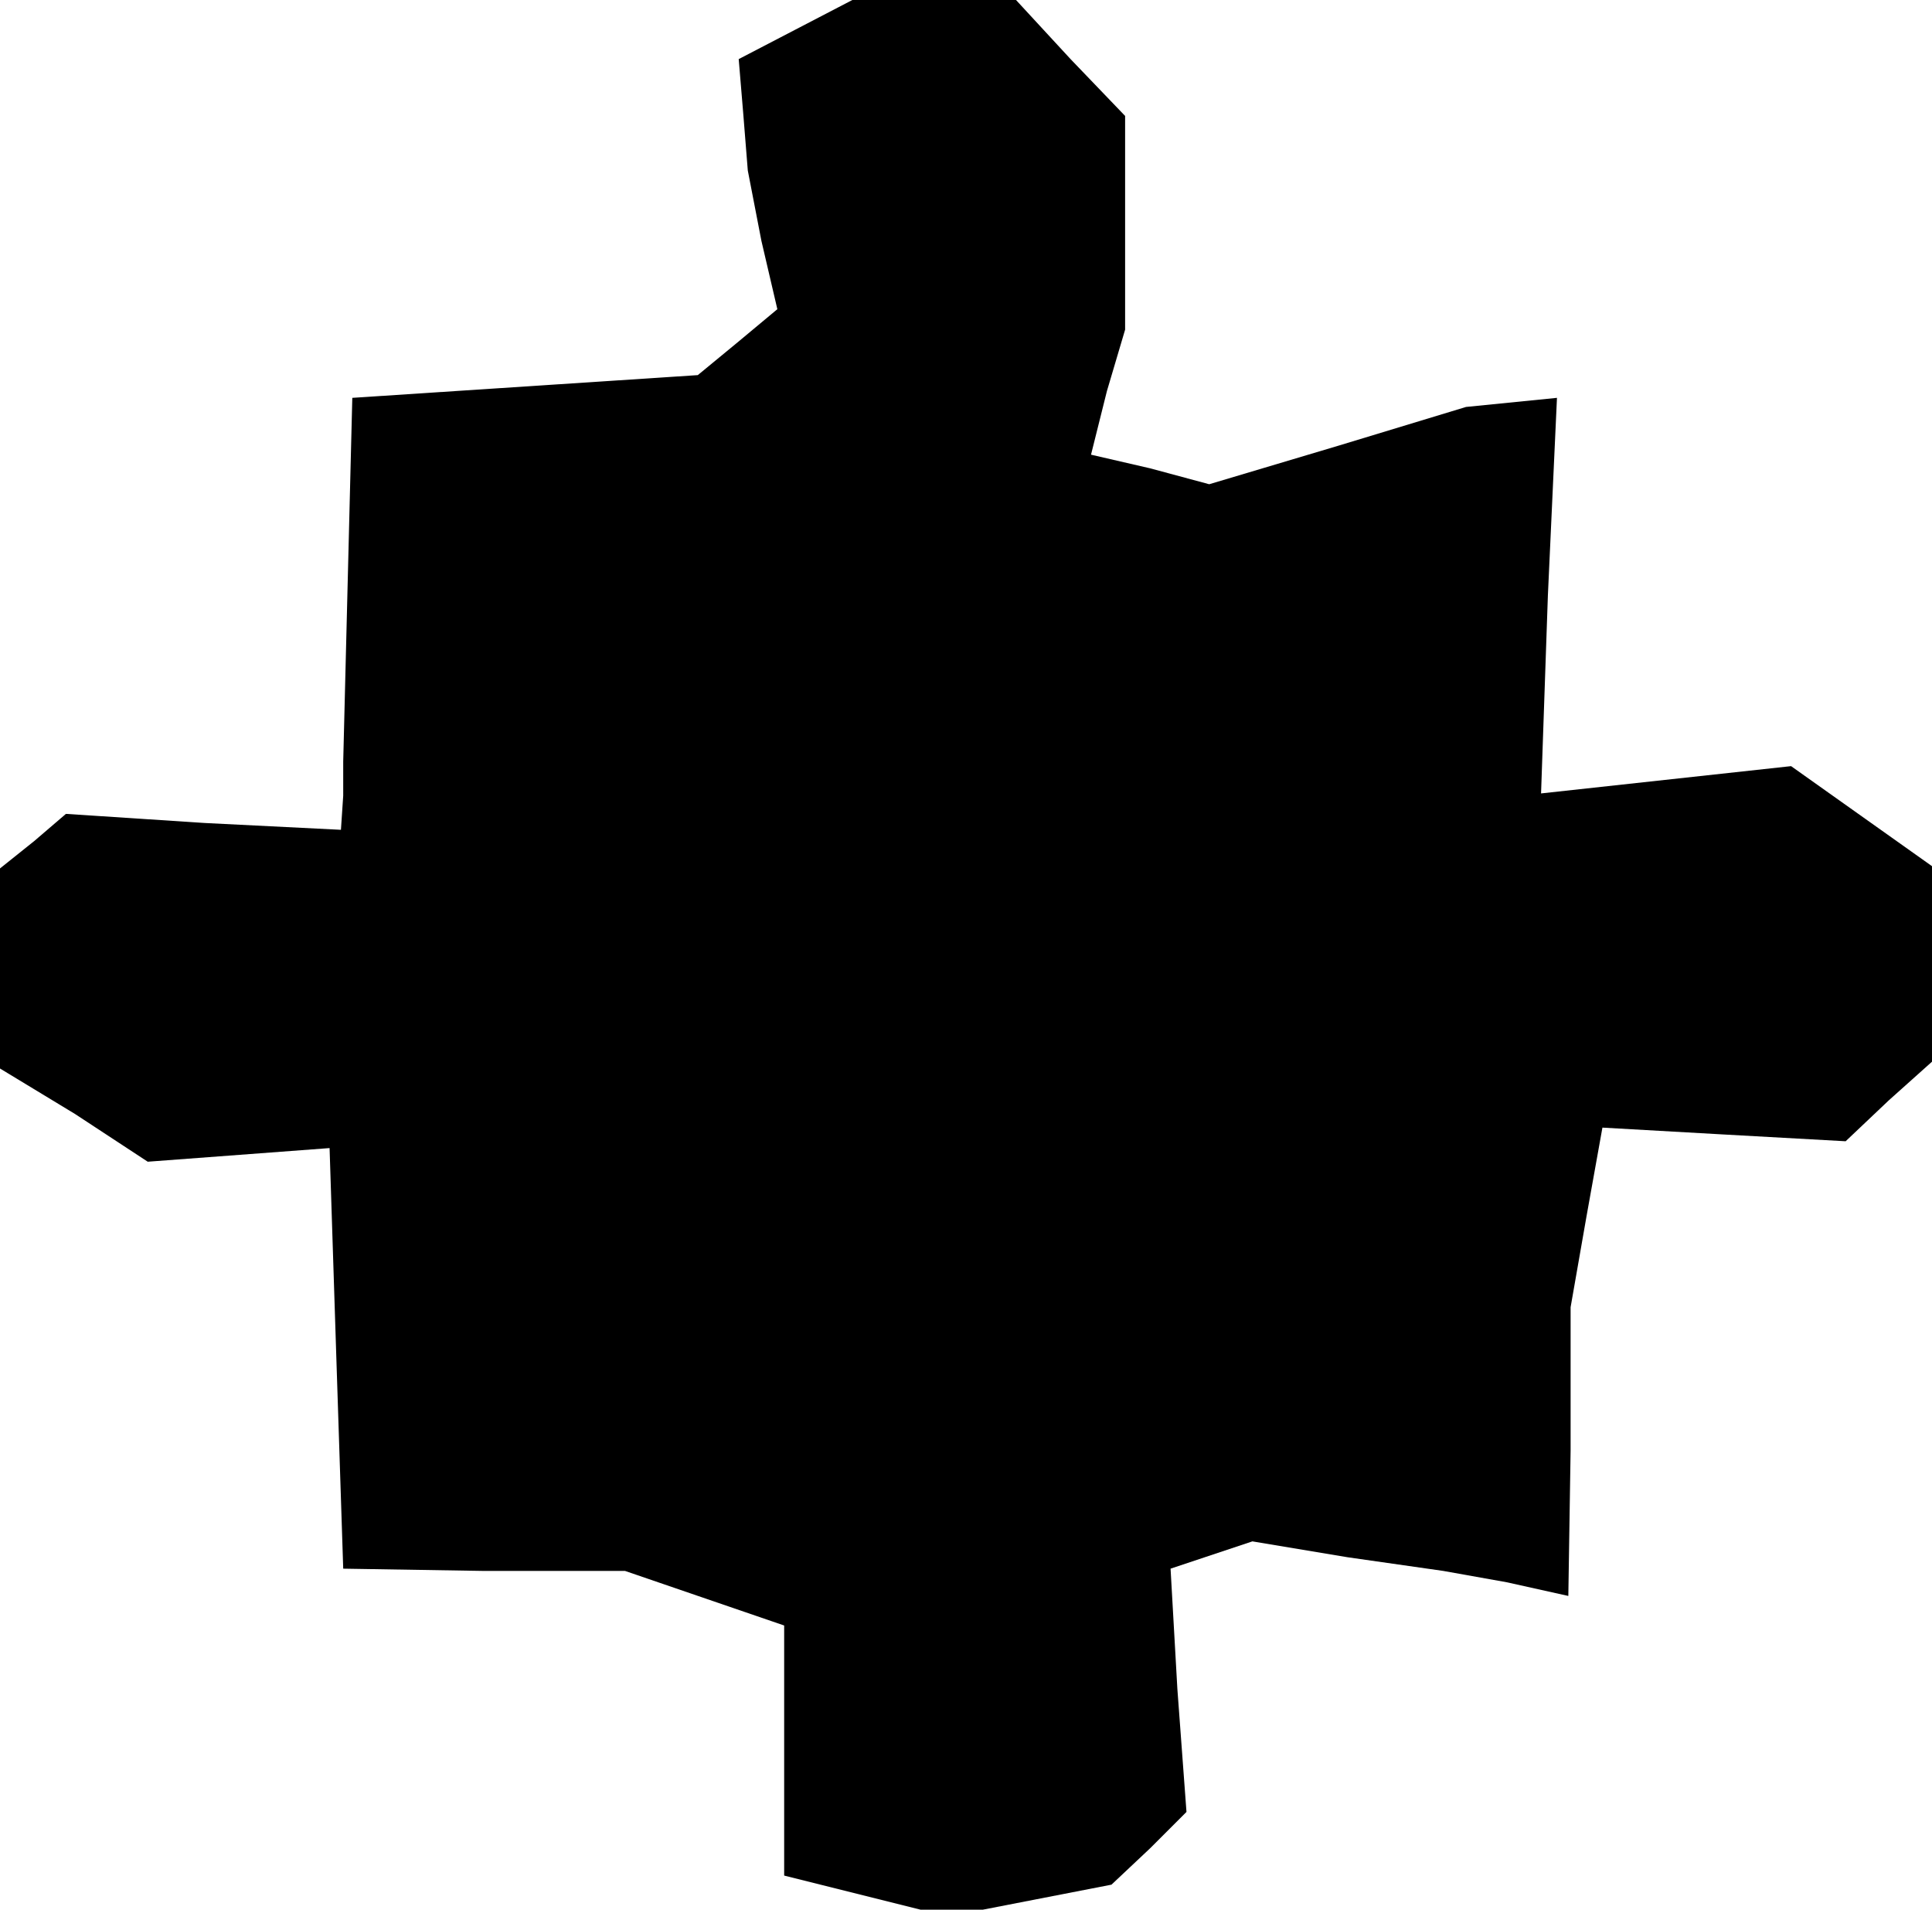 <?xml version="1.0" standalone="no"?>
<!DOCTYPE svg PUBLIC "-//W3C//DTD SVG 20010904//EN"
 "http://www.w3.org/TR/2001/REC-SVG-20010904/DTD/svg10.dtd">
<svg version="1.0" xmlns="http://www.w3.org/2000/svg"
 width="85pt" height="84pt" viewBox="0 0 85 84"
 preserveAspectRatio="xMidYMid meet">
<g transform="translate(0,84) scale(0.1,-0.1)"
fill="#000000" stroke="none">
<path d="M350 827 l-25 -13 2 -24 2 -25 6 -31 7 -30 -18 -15 -17 -14 -76 -5
-76 -5 -2 -80 -2 -80 0 -15 -1 -15 -60 3 -61 4 -14 -12 -15 -12 0 -44 0 -44
33 -20 32 -21 40 3 40 3 3 -93 3 -92 62 -1 62 0 35 -12 35 -12 0 -55 0 -55 36
-9 36 -9 36 7 36 7 17 16 16 16 -4 54 -3 53 18 6 18 6 42 -7 42 -6 28 -5 27
-6 1 64 0 63 7 40 7 39 53 -3 54 -3 19 18 19 17 0 43 0 43 -31 22 -31 22 -55
-6 -55 -6 3 87 4 87 -20 -2 -20 -2 -56 -17 -57 -17 -26 7 -26 6 7 28 8 27 0
47 0 47 -24 25 -24 26 -36 0 -36 0 -25 -13z"/>
</g>
</svg>
